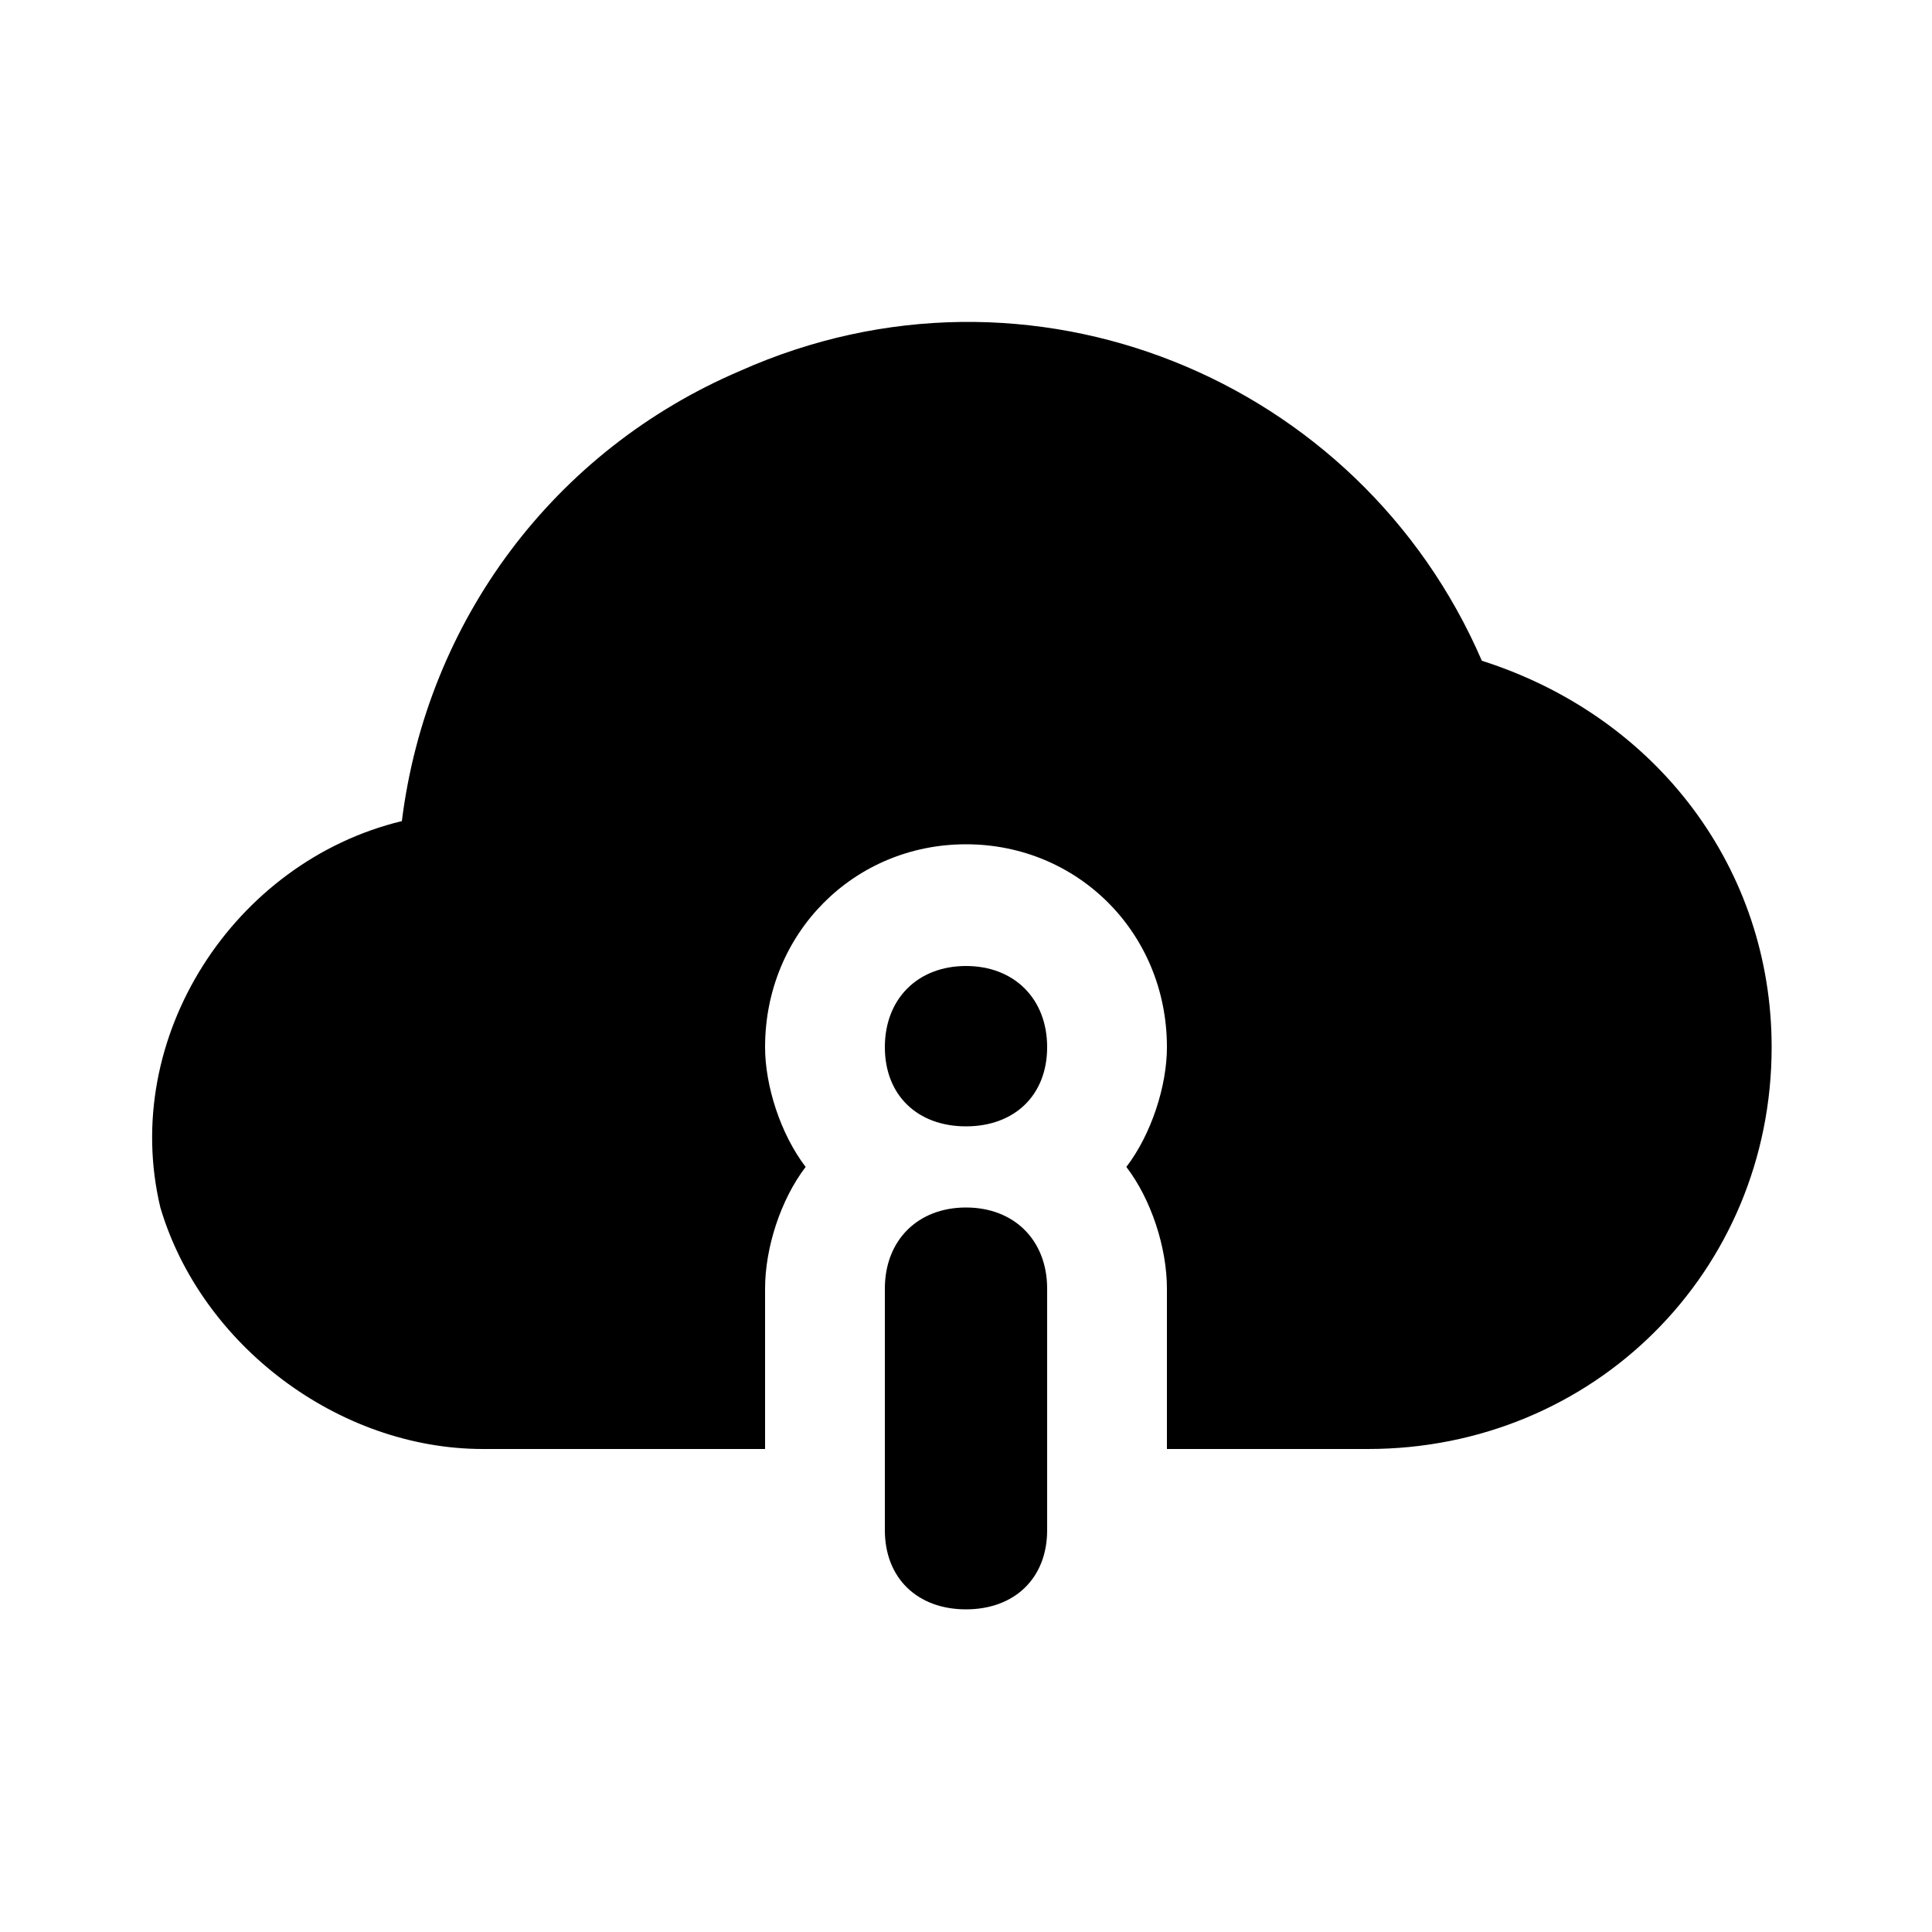 <svg xmlns="http://www.w3.org/2000/svg" width="24" height="24" viewBox="0 0 24 24">
    <path d="M12 15v0c-0.6 0-1.008 0.408-1.008 1.008v3c0 0.6 0.408 0.984 1.008 0.984s1.008-0.384 1.008-0.984v-3c0-0.6-0.408-1.008-1.008-1.008zM18.408 8.208c-1.512-3.504-5.616-5.208-9.216-3.6-2.304 0.984-3.888 3.096-4.2 5.592-2.088 0.504-3.504 2.688-3 4.8 0.504 1.704 2.208 3 4.008 3h3.504v-1.992c0-0.504 0.192-1.104 0.504-1.512-0.312-0.408-0.504-1.008-0.504-1.488 0-1.416 1.104-2.52 2.496-2.52s2.496 1.104 2.496 2.52c0 0.48-0.192 1.080-0.504 1.488 0.312 0.408 0.504 1.008 0.504 1.512v1.992h2.496c2.808 0 5.016-2.208 5.016-4.992 0-2.208-1.416-4.104-3.6-4.8zM12 12c-0.6 0-1.008 0.408-1.008 1.008s0.408 0.984 1.008 0.984 1.008-0.384 1.008-0.984-0.408-1.008-1.008-1.008z"></path>
</svg>
